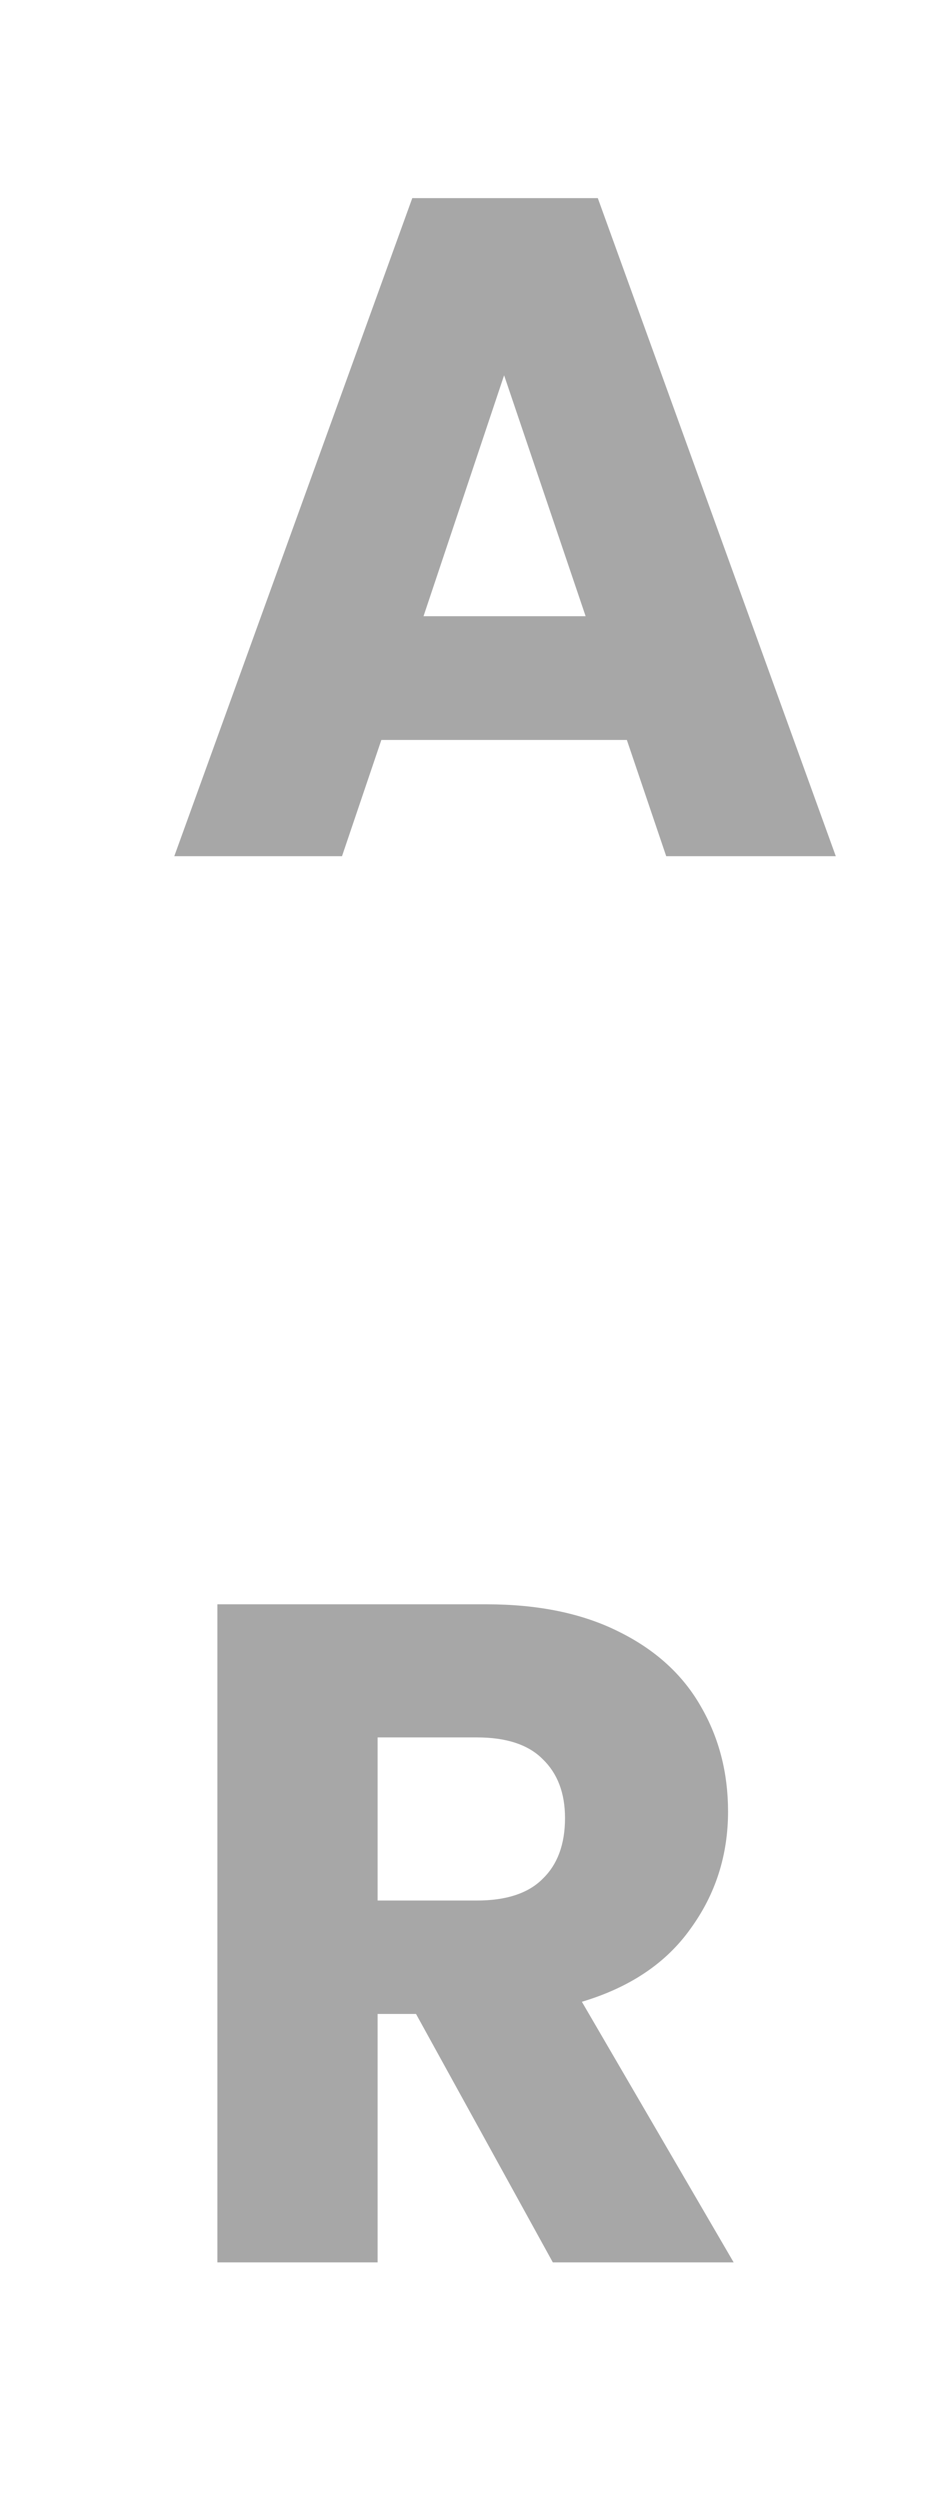 <svg width="300" height="800" viewBox="0 0 300 800" fill="none" xmlns="http://www.w3.org/2000/svg">
<g clip-path="url(#clip0_1_2)">
<path d="M200.7 236.8H122.1L109.5 274H55.8L132 63.4H191.4L267.6 274H213.3L200.7 236.8ZM187.5 197.2L161.4 120.1L135.6 197.2H187.5ZM177 724L133.2 644.5H120.9V724H69.6V513.4H155.7C172.3 513.4 186.4 516.3 198 522.1C209.8 527.9 218.6 535.9 224.4 546.1C230.2 556.1 233.1 567.3 233.1 579.7C233.1 593.7 229.1 606.2 221.1 617.2C213.3 628.2 201.7 636 186.3 640.6L234.9 724H177ZM120.9 608.2H152.7C162.1 608.2 169.1 605.9 173.7 601.3C178.5 596.7 180.9 590.2 180.9 581.8C180.9 573.8 178.5 567.5 173.7 562.9C169.1 558.3 162.1 556 152.7 556H120.9V608.2Z" fill="#A7A7A7"/>
</g>
<defs>
<clipPath id="clip0_1_2">
<rect width="300" height="800" fill="white"/>
</clipPath>
</defs>
</svg>
